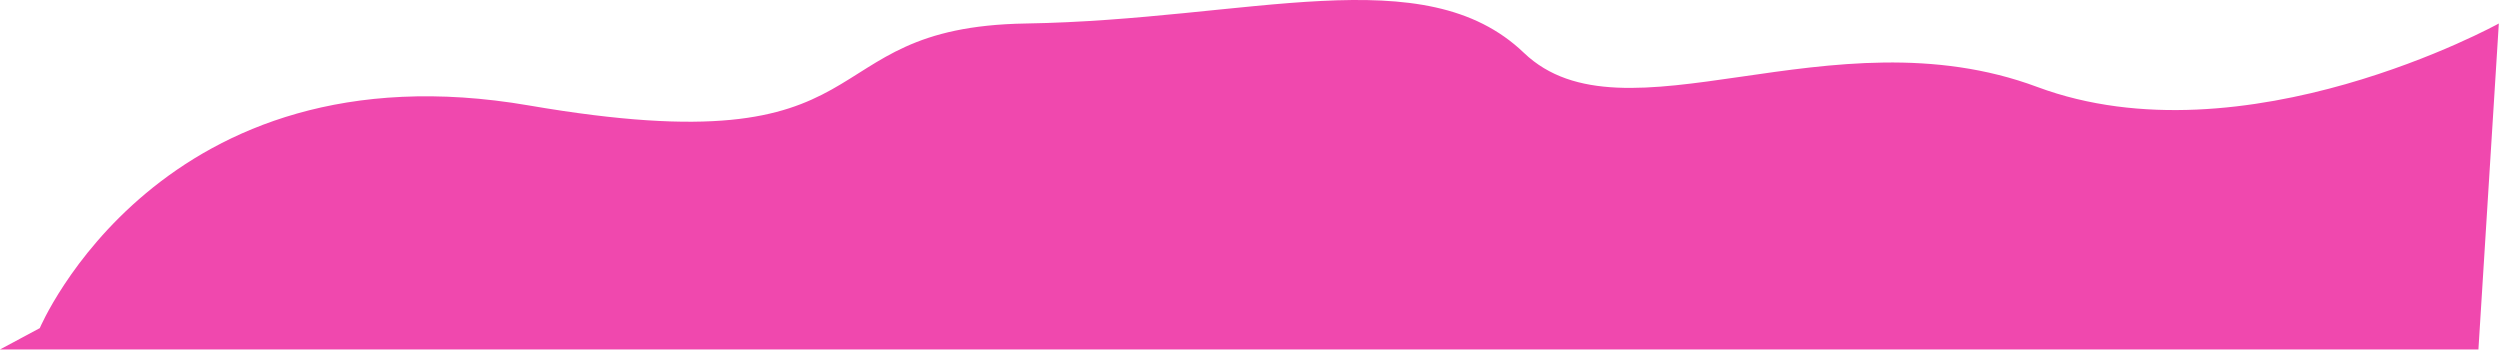 <svg xmlns="http://www.w3.org/2000/svg" viewBox="0 0 1665 233" width="1665" height="233">
	<style>
		tspan { white-space:pre }
		.shp0 { fill: #f048ae } 
	</style>
	<path id="Path 6" class="shp0" d="M0,232.73h1650.63l13.59,-217.08c0,0 -169.51,93.62 -307.38,42.27c-137.87,-51.35 -275.46,40.91 -341.95,-22.76c-66.49,-63.67 -182.47,-21.9 -331.65,-19.51c-149.18,2.39 -85.57,96.77 -330.96,54.58c-245.39,-42.19 -325.79,148.31 -325.79,148.31z" />
</svg>